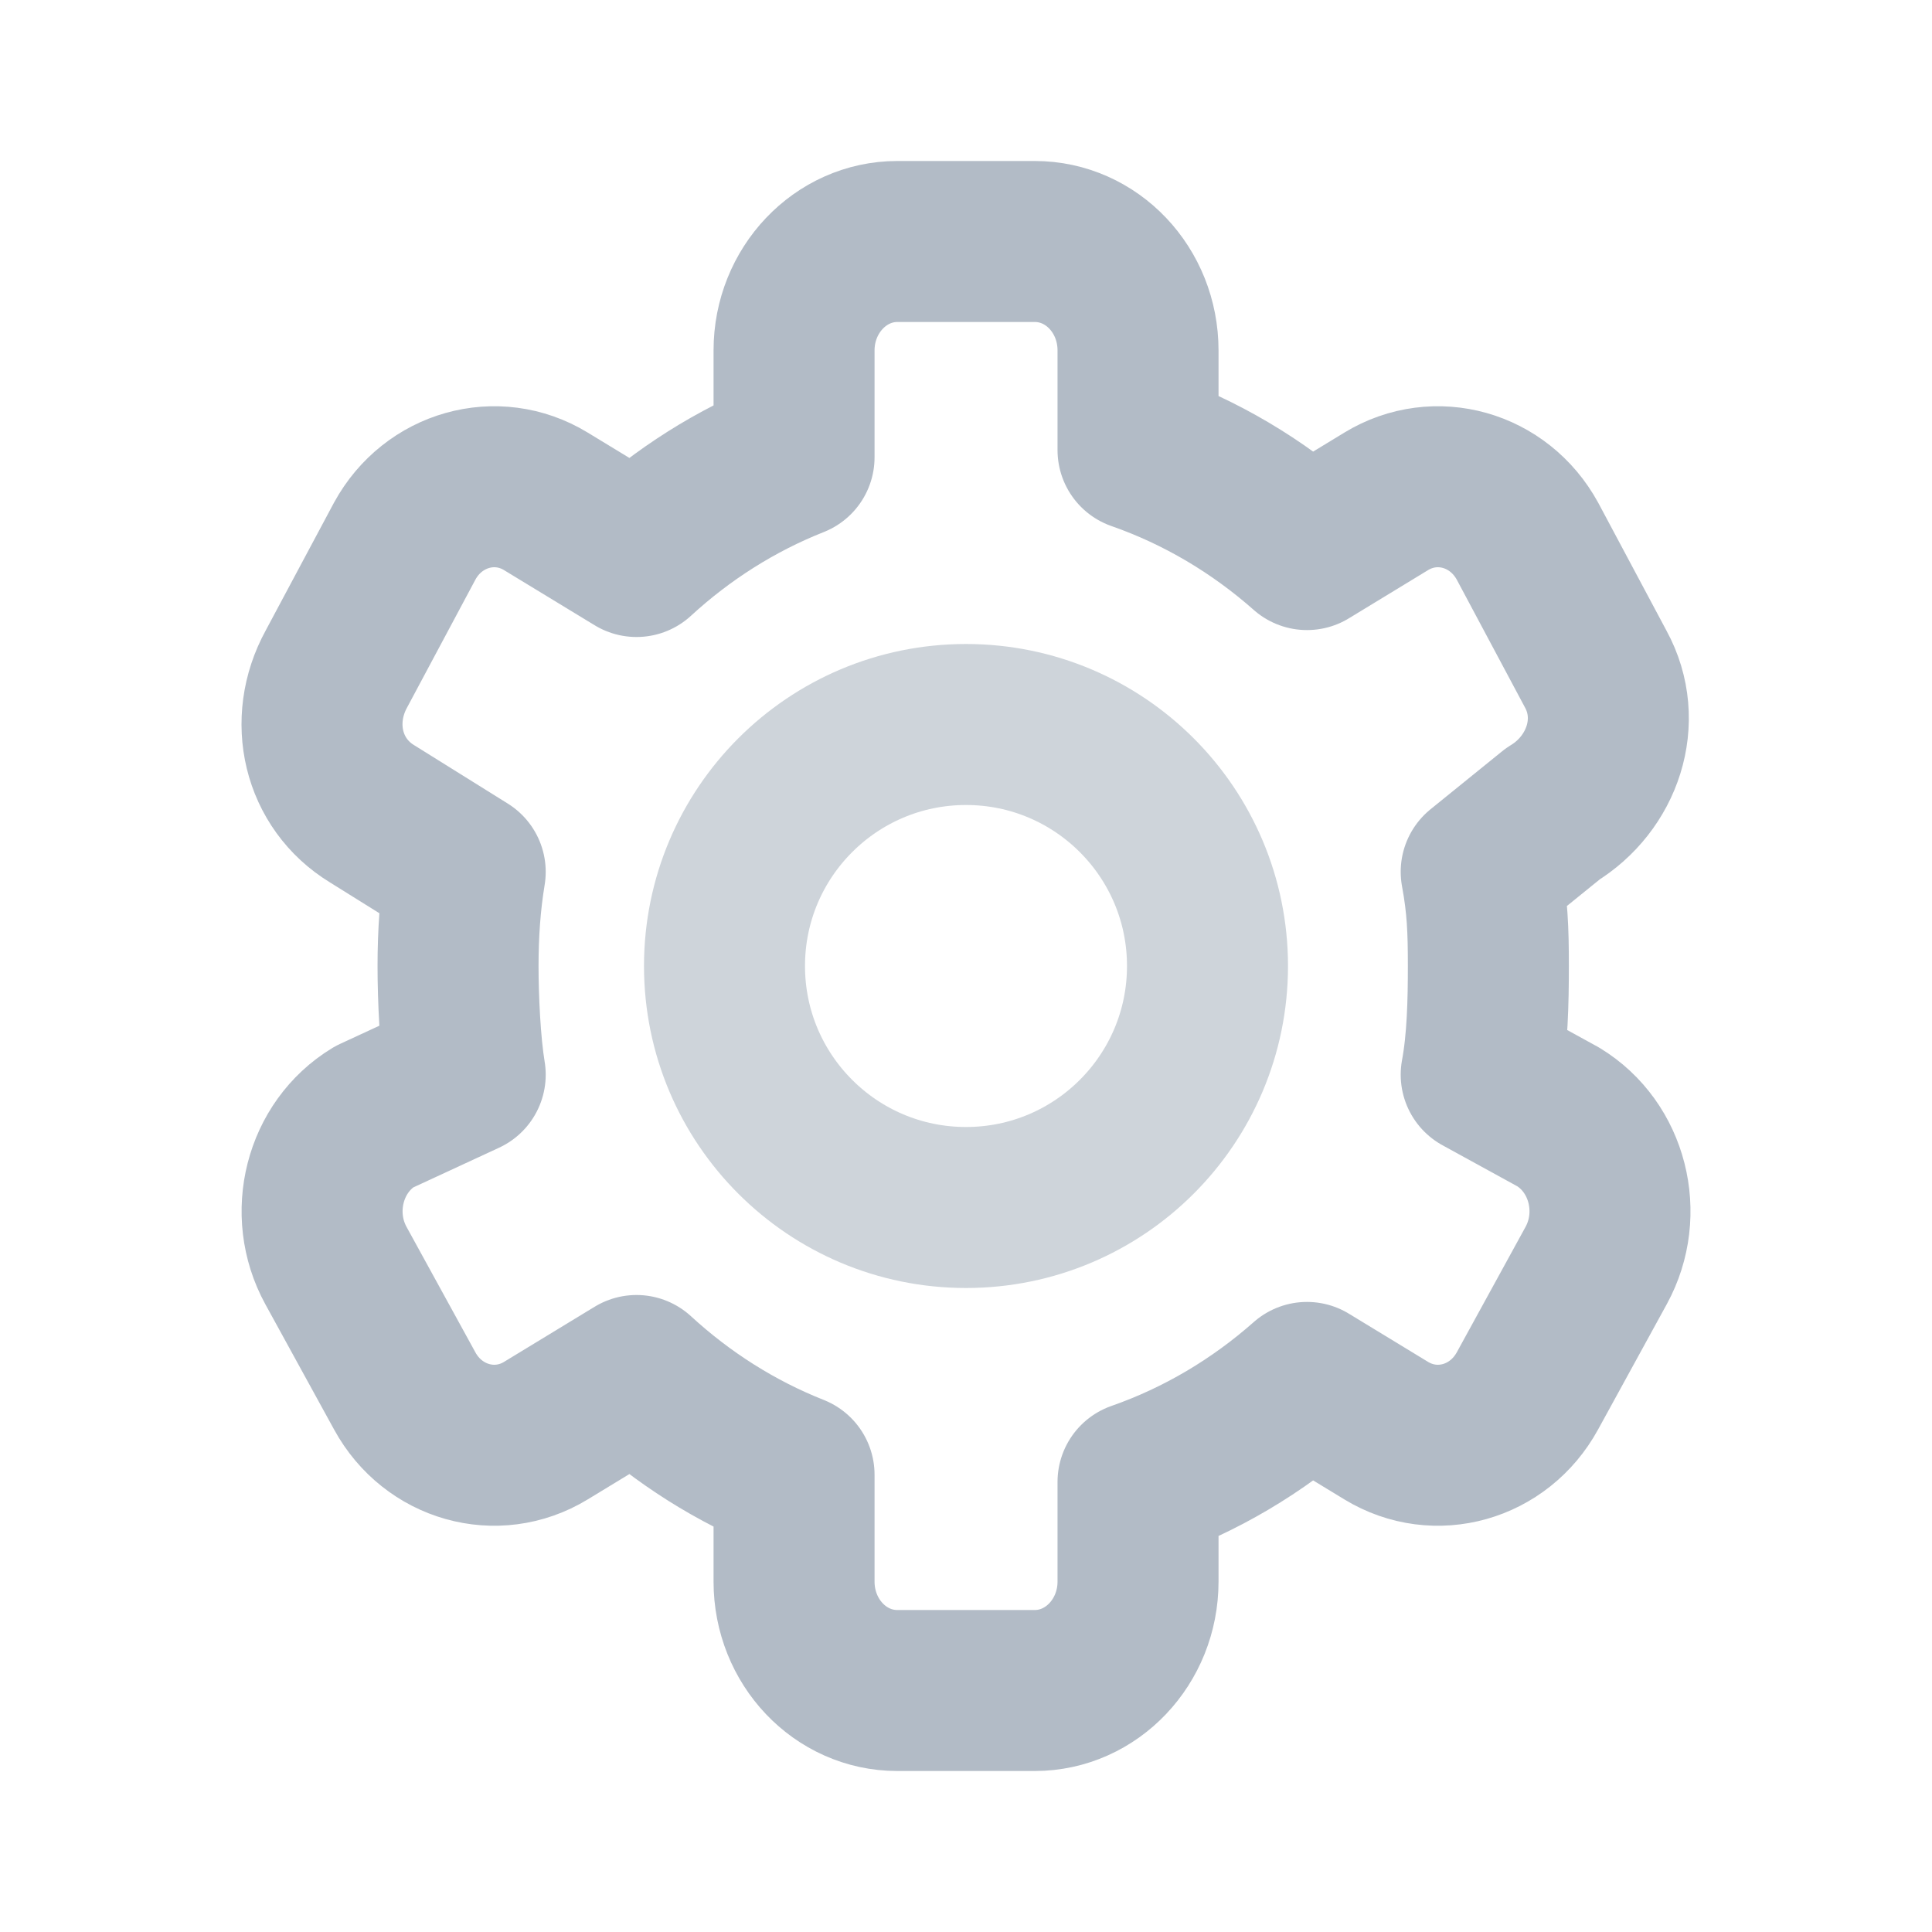 <svg width="24" height="24" viewBox="0 0 24 24" fill="none" xmlns="http://www.w3.org/2000/svg">
<path fill-rule="evenodd" clip-rule="evenodd" d="M5.864 1.353C5.864 0.606 6.441 0 7.146 0H8.855C9.563 0 10.137 0.604 10.137 1.353V2.591C10.913 2.862 11.623 3.285 12.236 3.827L13.22 3.228C13.835 2.854 14.621 3.077 14.974 3.721L15.822 5.31C16.176 5.956 15.905 6.736 15.289 7.11L14.4 7.83C14.478 8.25 14.489 8.556 14.489 9C14.489 9.444 14.478 9.93 14.4 10.35L15.357 10.875C15.972 11.249 16.182 12.075 15.828 12.721L14.974 14.279C14.621 14.923 13.835 15.146 13.22 14.772L12.236 14.173C11.623 14.715 10.913 15.138 10.137 15.409V16.647C10.137 17.394 9.561 18 8.855 18H7.146C6.438 18 5.864 17.396 5.864 16.647V15.32C5.141 15.034 4.479 14.613 3.907 14.087L2.781 14.772C2.167 15.146 1.38 14.923 1.028 14.279L0.173 12.721C-0.181 12.075 0.029 11.249 0.645 10.875L1.779 10.35C1.716 9.97 1.69 9.399 1.69 9C1.69 8.601 1.716 8.211 1.779 7.831L0.623 7.11C0.008 6.736 -0.175 5.956 0.179 5.31L1.028 3.721C1.38 3.077 2.167 2.854 2.781 3.228L3.907 3.913C4.479 3.387 5.141 2.966 5.864 2.68V1.353Z" transform="translate(4 3)" stroke="#B2BBC6" stroke-width="2" stroke-linecap="round" stroke-linejoin="round"/>
<path fill-rule="evenodd" clip-rule="evenodd" d="M3 6C4.657 6 6 4.657 6 3C6 1.343 4.657 0 3 0C1.343 0 0 1.343 0 3C0 4.657 1.343 6 3 6Z" transform="translate(9 9)" stroke="#CED4DA" stroke-width="2"/>
</svg>
